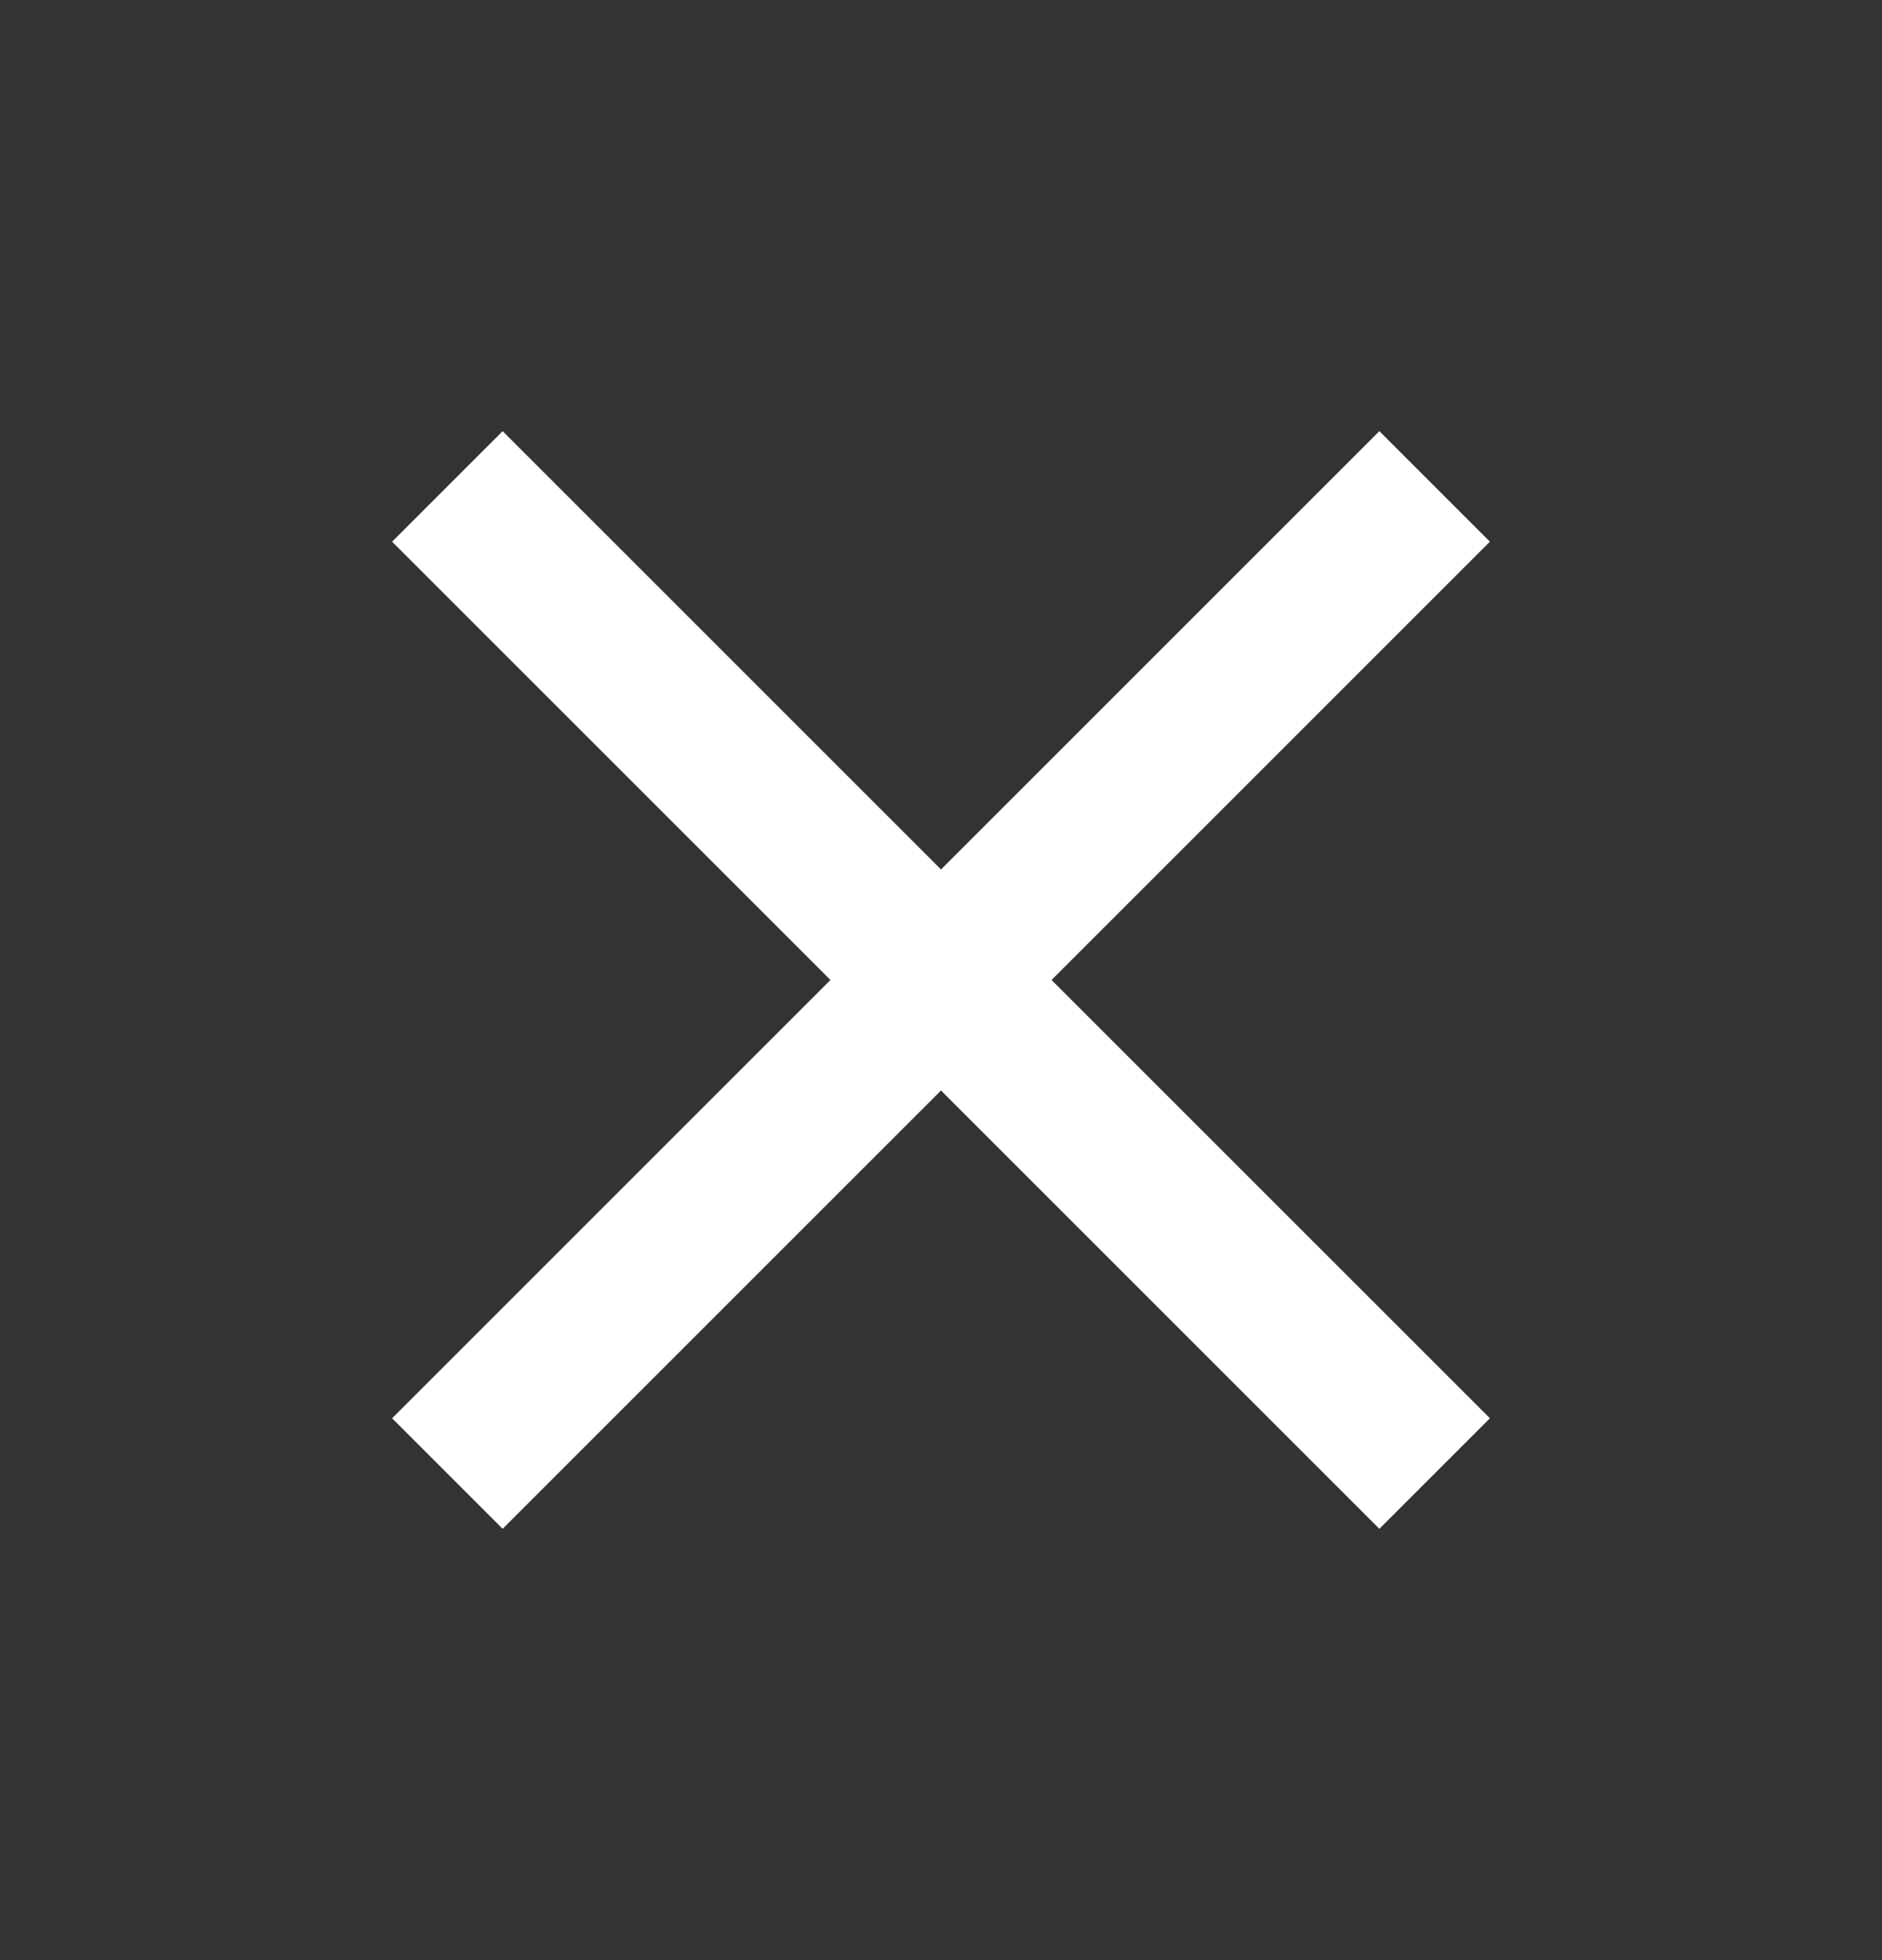 <svg width="24" height="25" viewBox="0 0 24 25" fill="none" xmlns="http://www.w3.org/2000/svg">
  <rect x="0" y="0" width="24" height="25" fill="#333333" stroke="none"/>
  <g clip-path="url(#clip0_5612_11347)">
    <path
      d="M19 6.909L17.59 5.499L12 11.089L6.41 5.499L5 6.909L10.59 12.499L5 18.089L6.41 19.499L12 13.909L17.59 19.499L19 18.089L13.41 12.499L19 6.909Z"
      fill="white" />
  </g>
  <defs>
    <clipPath id="clip0_5612_11347">
      <rect width="24" height="24" fill="white" transform="translate(0 0.499)" />
    </clipPath>
  </defs>
</svg>
